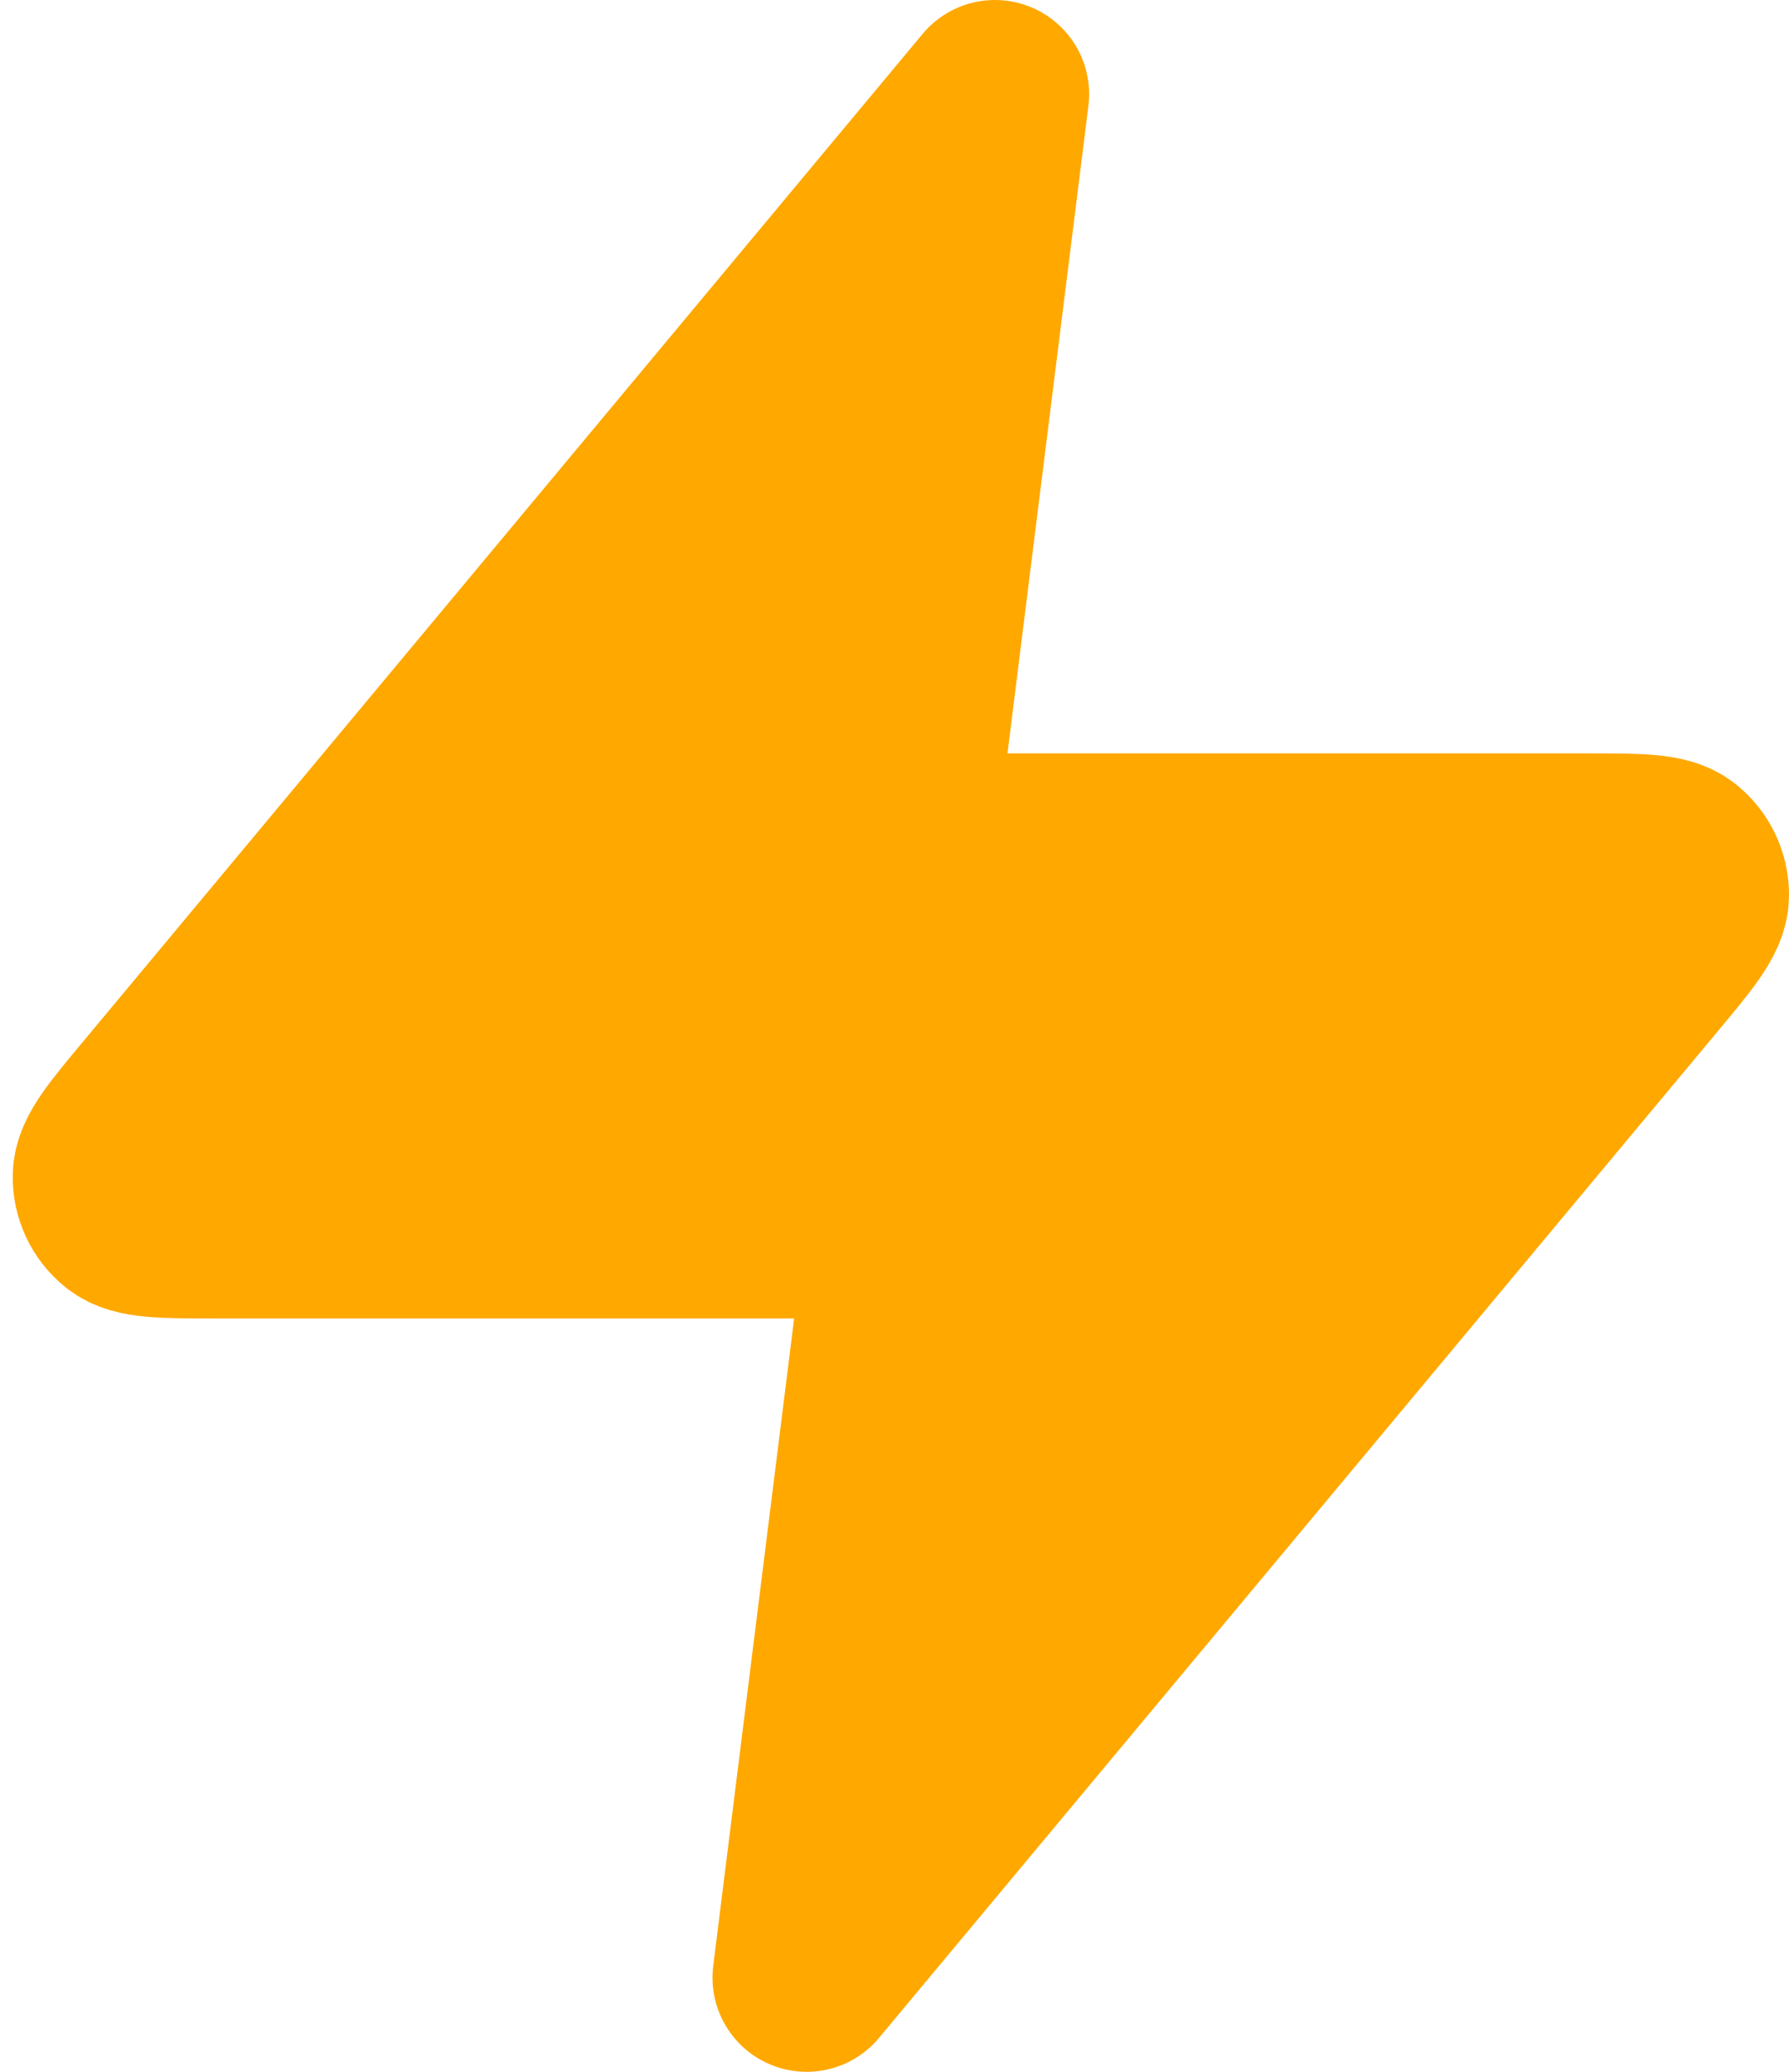 <svg width="19" height="22" viewBox="0 0 19 22" fill="none" xmlns="http://www.w3.org/2000/svg">
<path id="Icon" d="M10.567 1L1.661 11.688C1.312 12.106 1.137 12.316 1.135 12.492C1.133 12.646 1.201 12.792 1.321 12.889C1.458 13 1.73 13 2.275 13H9.567L8.567 21L17.474 10.312C17.823 9.894 17.997 9.684 18 9.508C18.002 9.354 17.933 9.208 17.814 9.111C17.677 9 17.404 9 16.859 9H9.567L10.567 1Z" fill="#FFA800" stroke="#FFA800" stroke-width="2" stroke-linecap="round" stroke-linejoin="round"/>
</svg>
